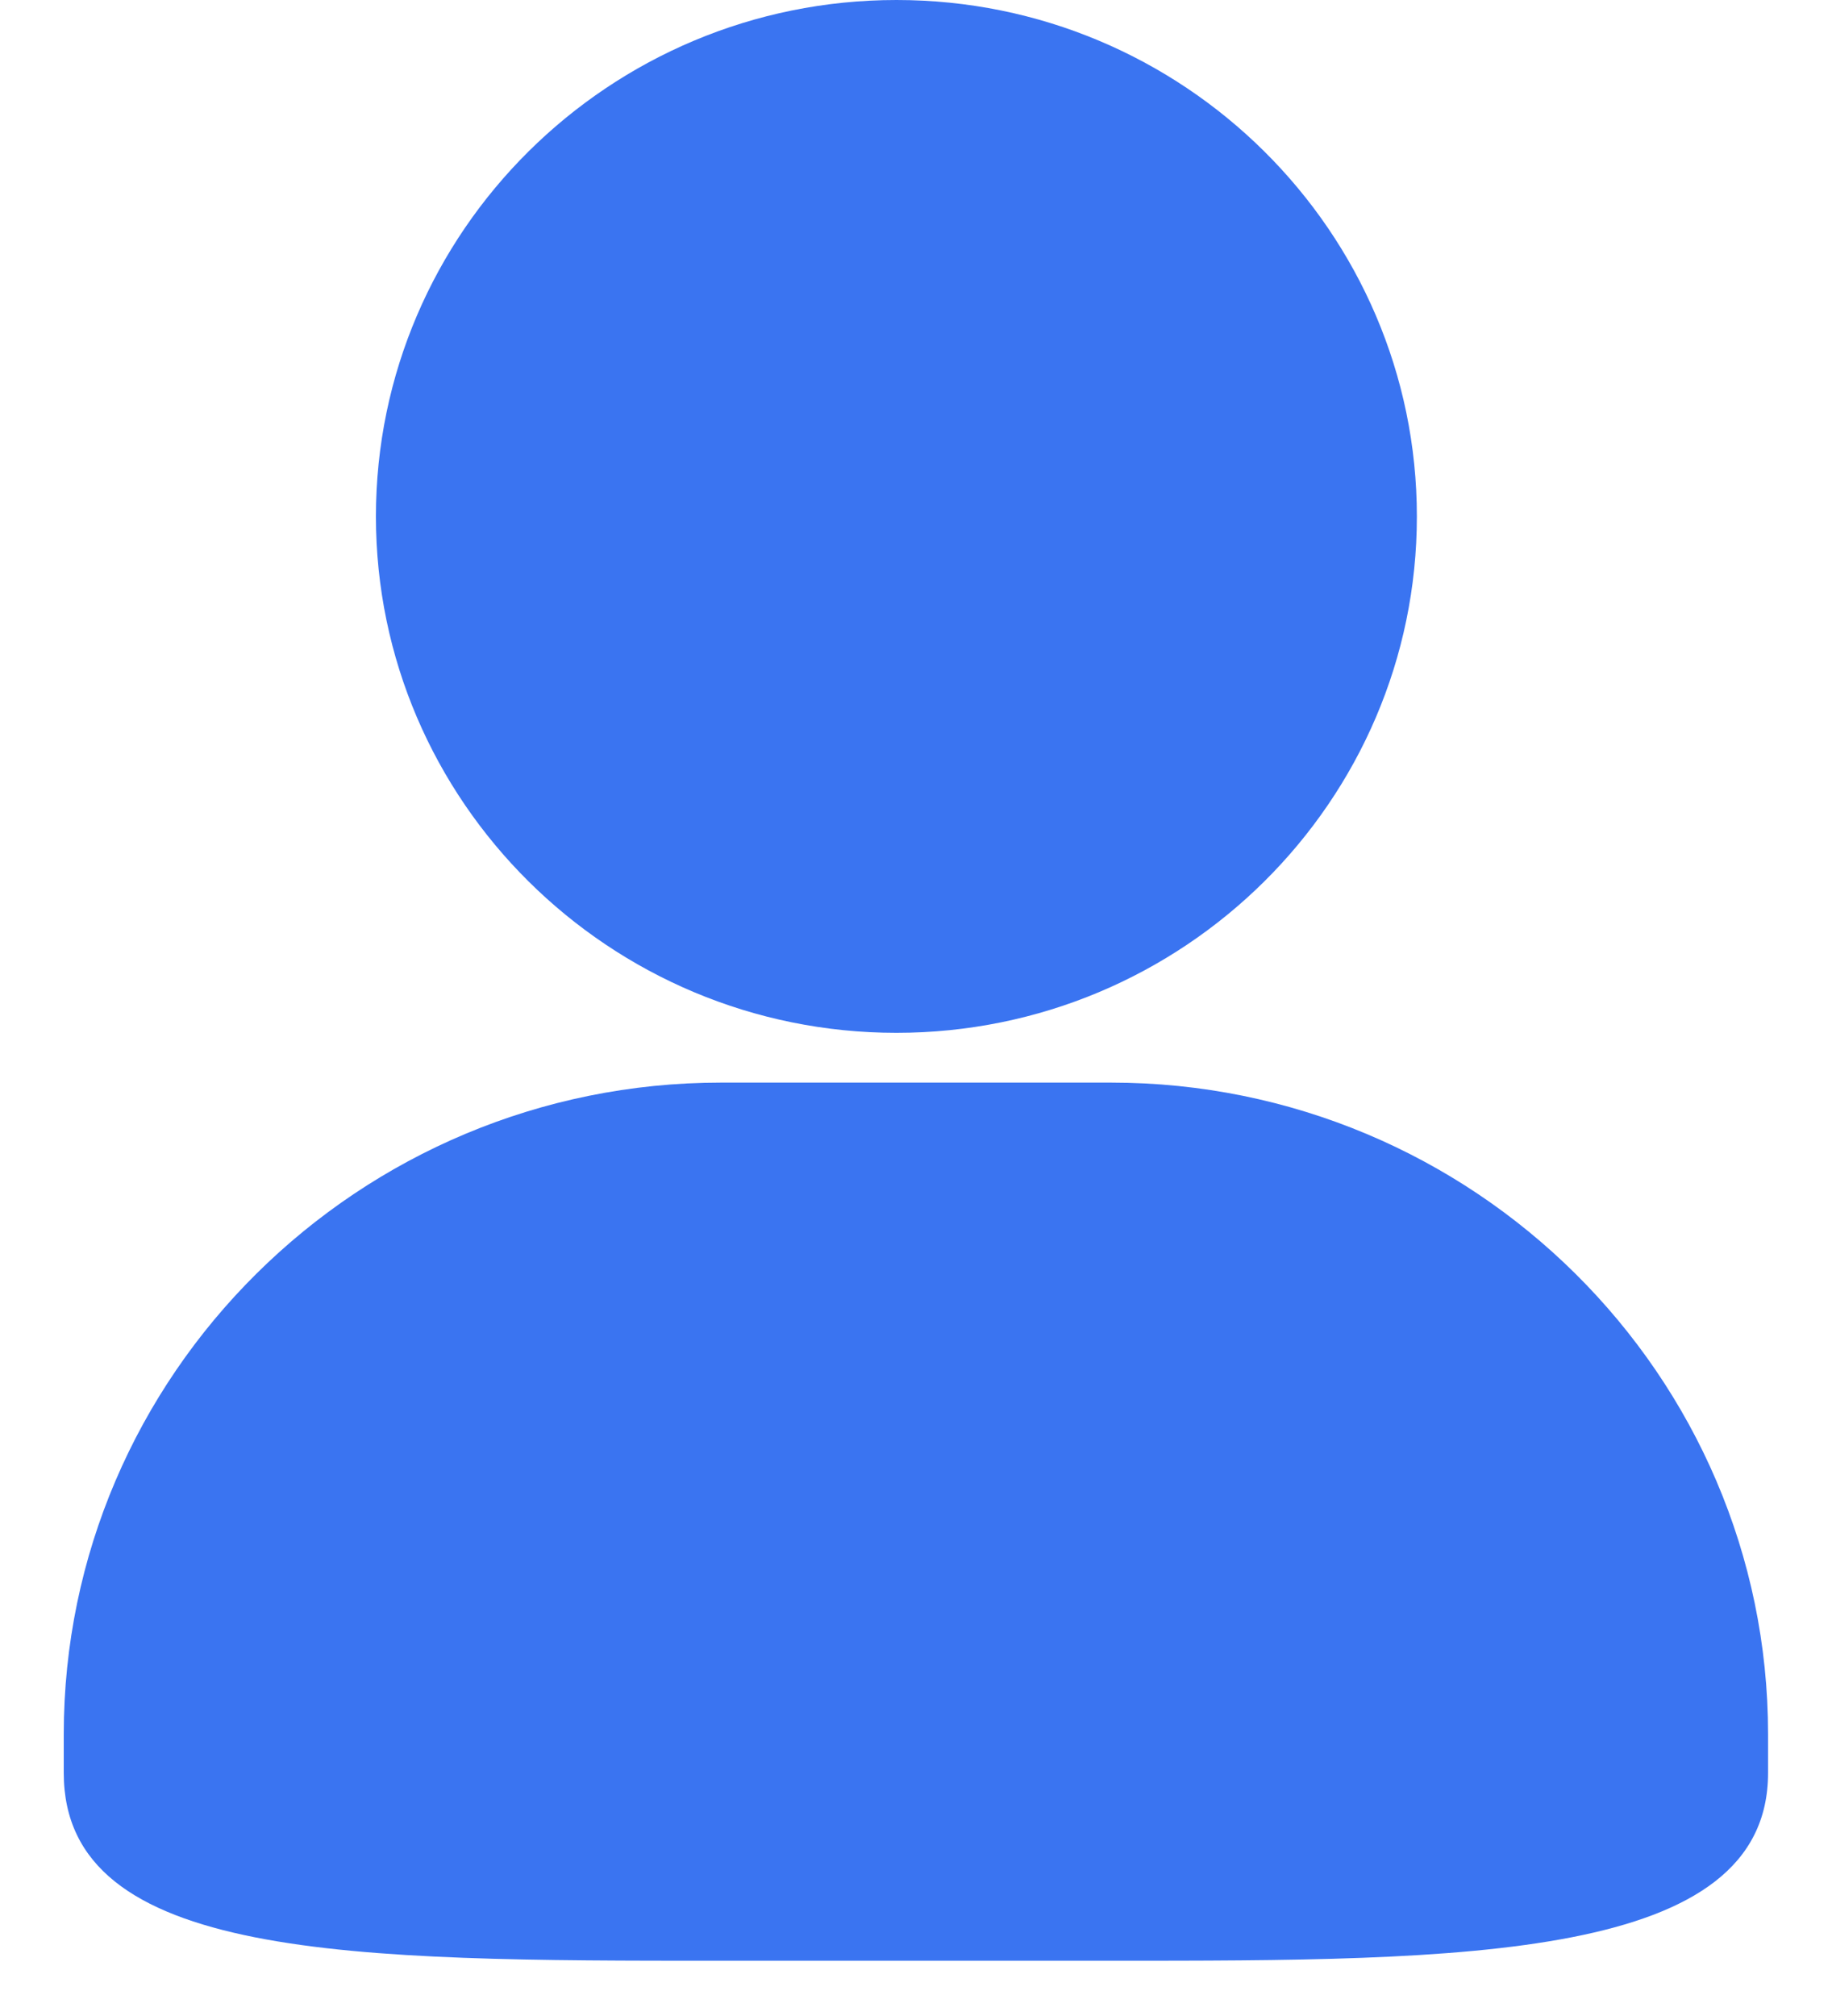 <?xml version="1.0" encoding="UTF-8"?>
<svg width="20px" height="22px" viewBox="0 0 20 22" version="1.1" xmlns="http://www.w3.org/2000/svg" xmlns:xlink="http://www.w3.org/1999/xlink">
    <!-- Generator: Sketch 60.1 (88133) - https://sketch.com -->
    <title>home_sel_my</title>
    <desc>Created with Sketch.</desc>
    <g id="首页" stroke="none" stroke-width="1" fill="none" fill-rule="evenodd">
        <g transform="translate(-347, -721)" fill-rule="nonzero" id="home_sel_my">
            <g transform="translate(346, 721)">
                <rect id="矩形" fill-opacity="0" fill="#D8D8D8" x="0" y="0" width="22" height="22"></rect>
                <path d="M8.871,11.814 C4.915,11.814 1.696,15.003 1.696,18.925 L1.696,19.347 C1.696,21.397 4.863,21.397 8.871,21.397 L13.128,21.397 C16.978,21.397 20.302,21.397 20.302,19.347 L20.302,18.925 C20.302,15.005 17.084,11.814 13.128,11.814 L8.87,11.814 L8.871,11.814 Z M10.786,11.271 C13.92,11.271 16.468,8.744 16.468,5.636 C16.468,2.528 13.92,0 10.787,0 C7.653,0 5.104,2.528 5.104,5.636 C5.104,8.743 7.653,11.271 10.787,11.271 L10.786,11.271 Z" id="形状" fill="#3A74F1"></path>
            </g>
        </g>
    </g>
</svg>